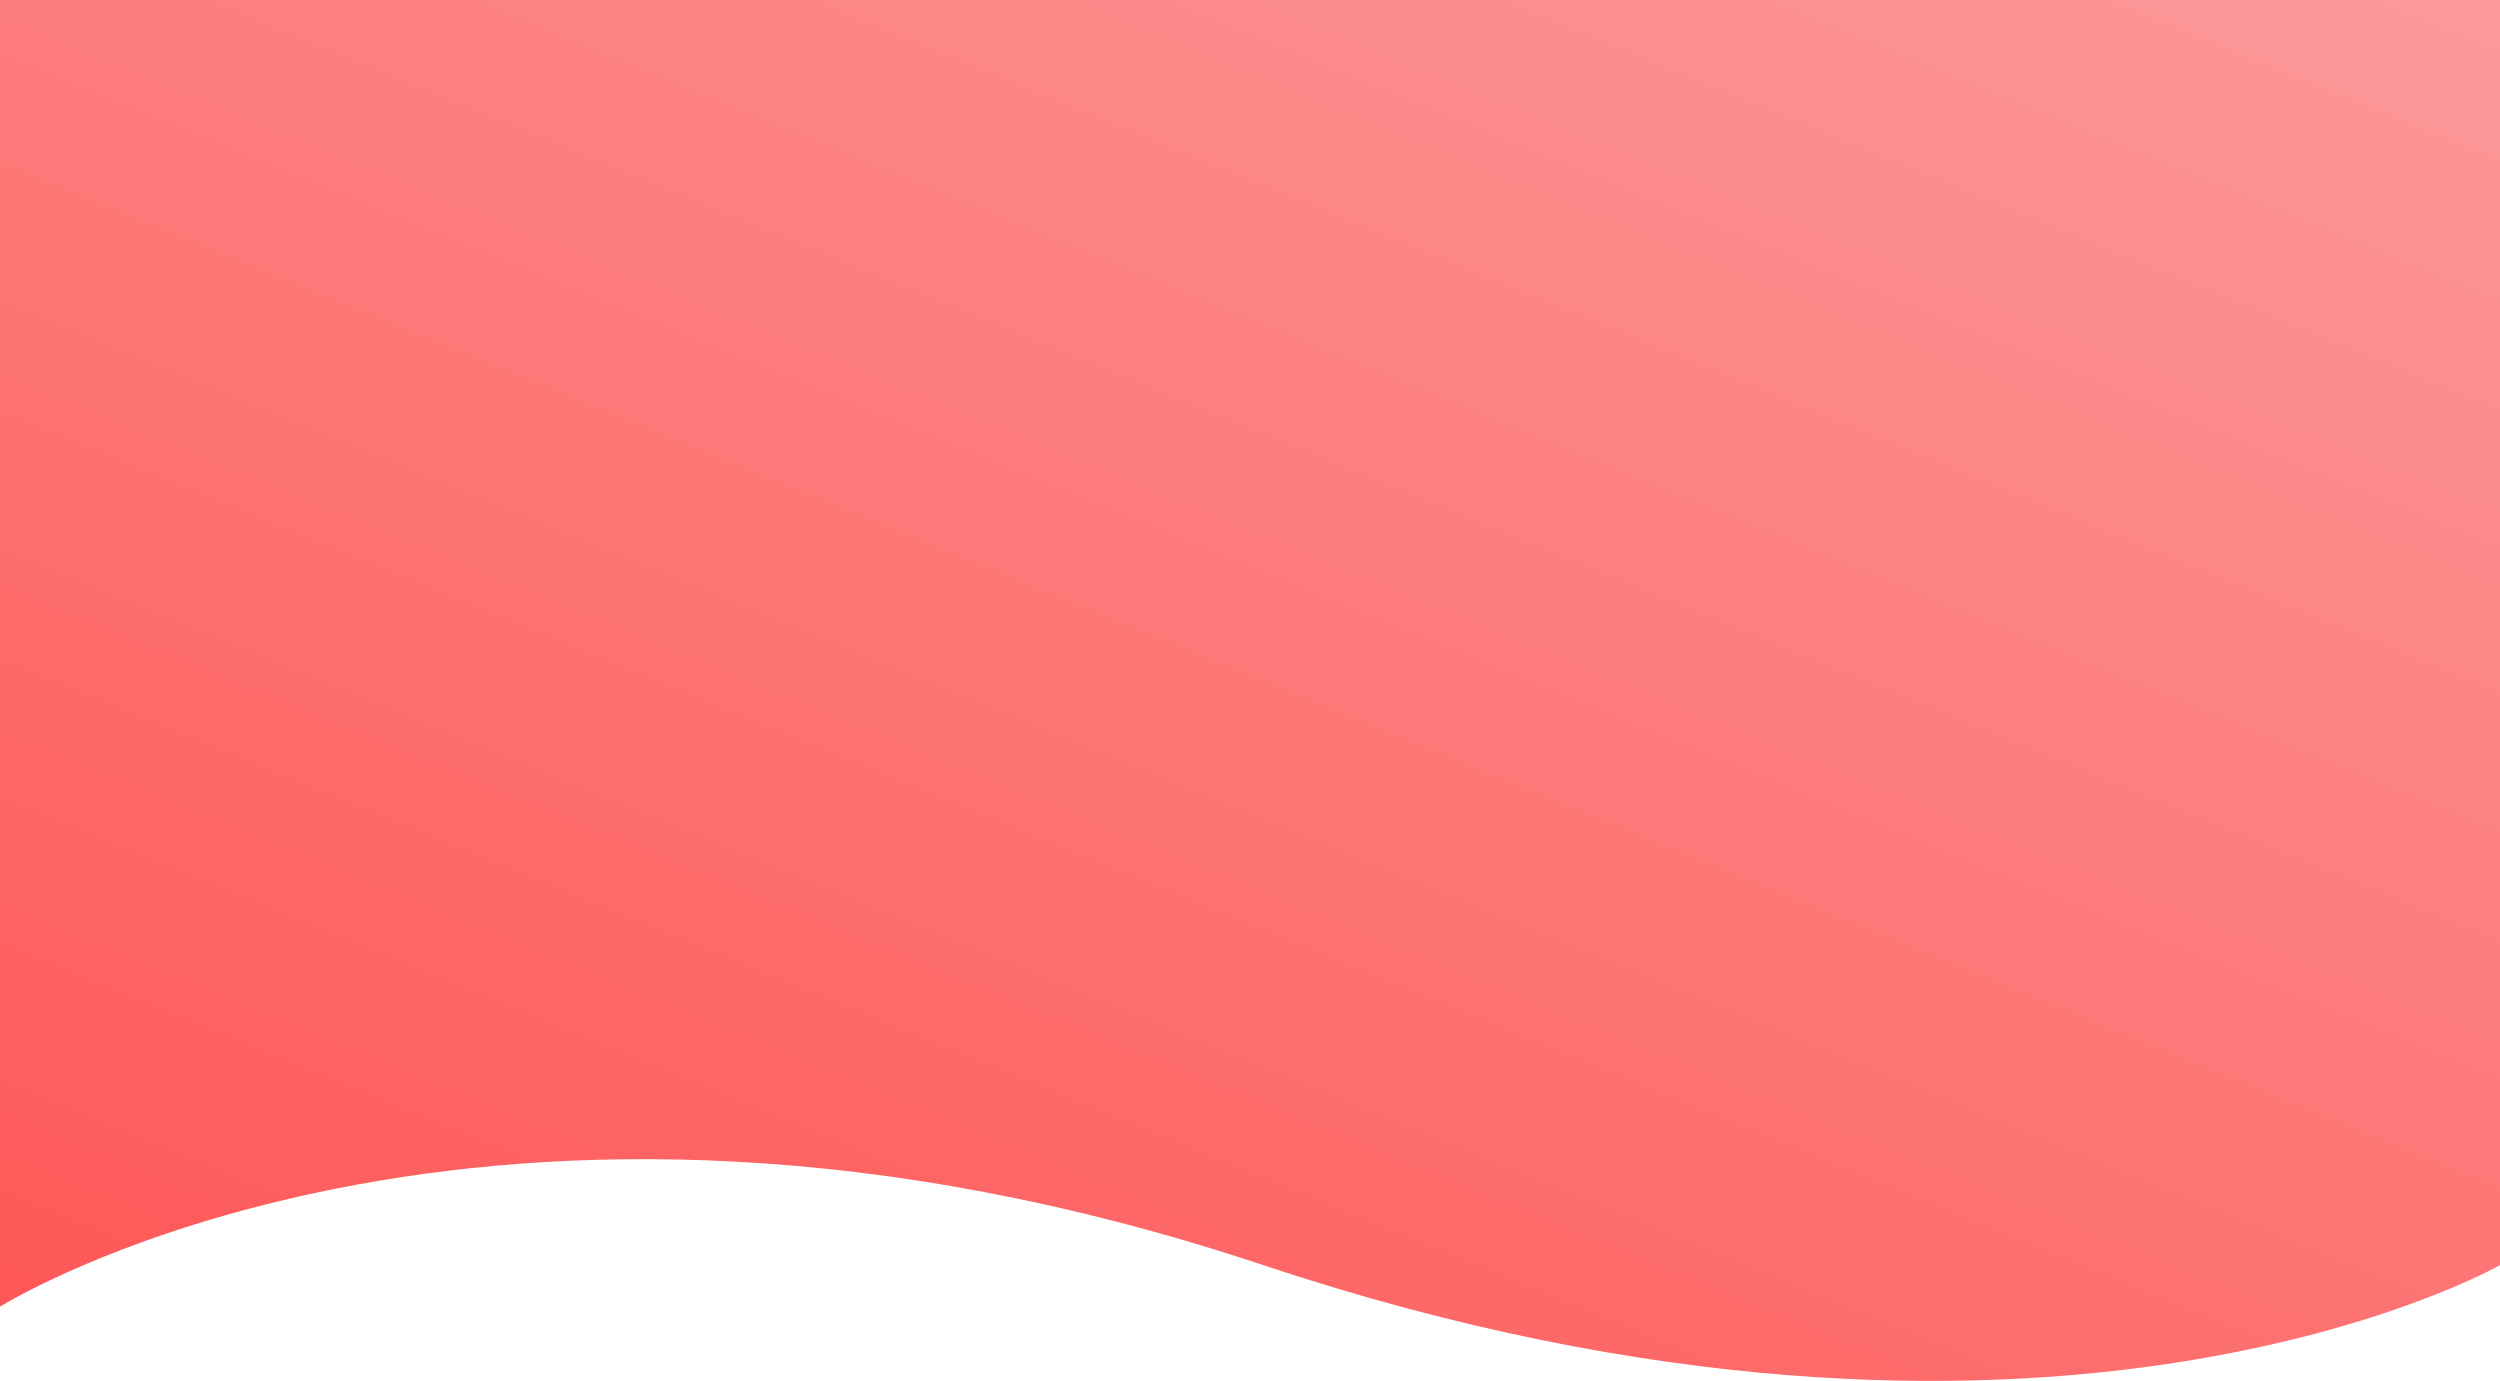 <svg xmlns="http://www.w3.org/2000/svg" xmlns:xlink="http://www.w3.org/1999/xlink" width="1920" height="1060.544" viewBox="0 0 1920 1060.544"><defs><style>.a{fill:url(#a);}</style><linearGradient id="a" x1="0.23" y1="1.13" x2="0.986" y2="0.016" gradientUnits="objectBoundingBox"><stop offset="0" stop-color="#fe5252"/><stop offset="1" stop-color="#fc9898"/></linearGradient></defs><path class="a" d="M0,0H1920V971.6s-349.353,200.121-949.895,0S0,1003.5,0,1003.5Z" transform="translate(0)"/></svg>